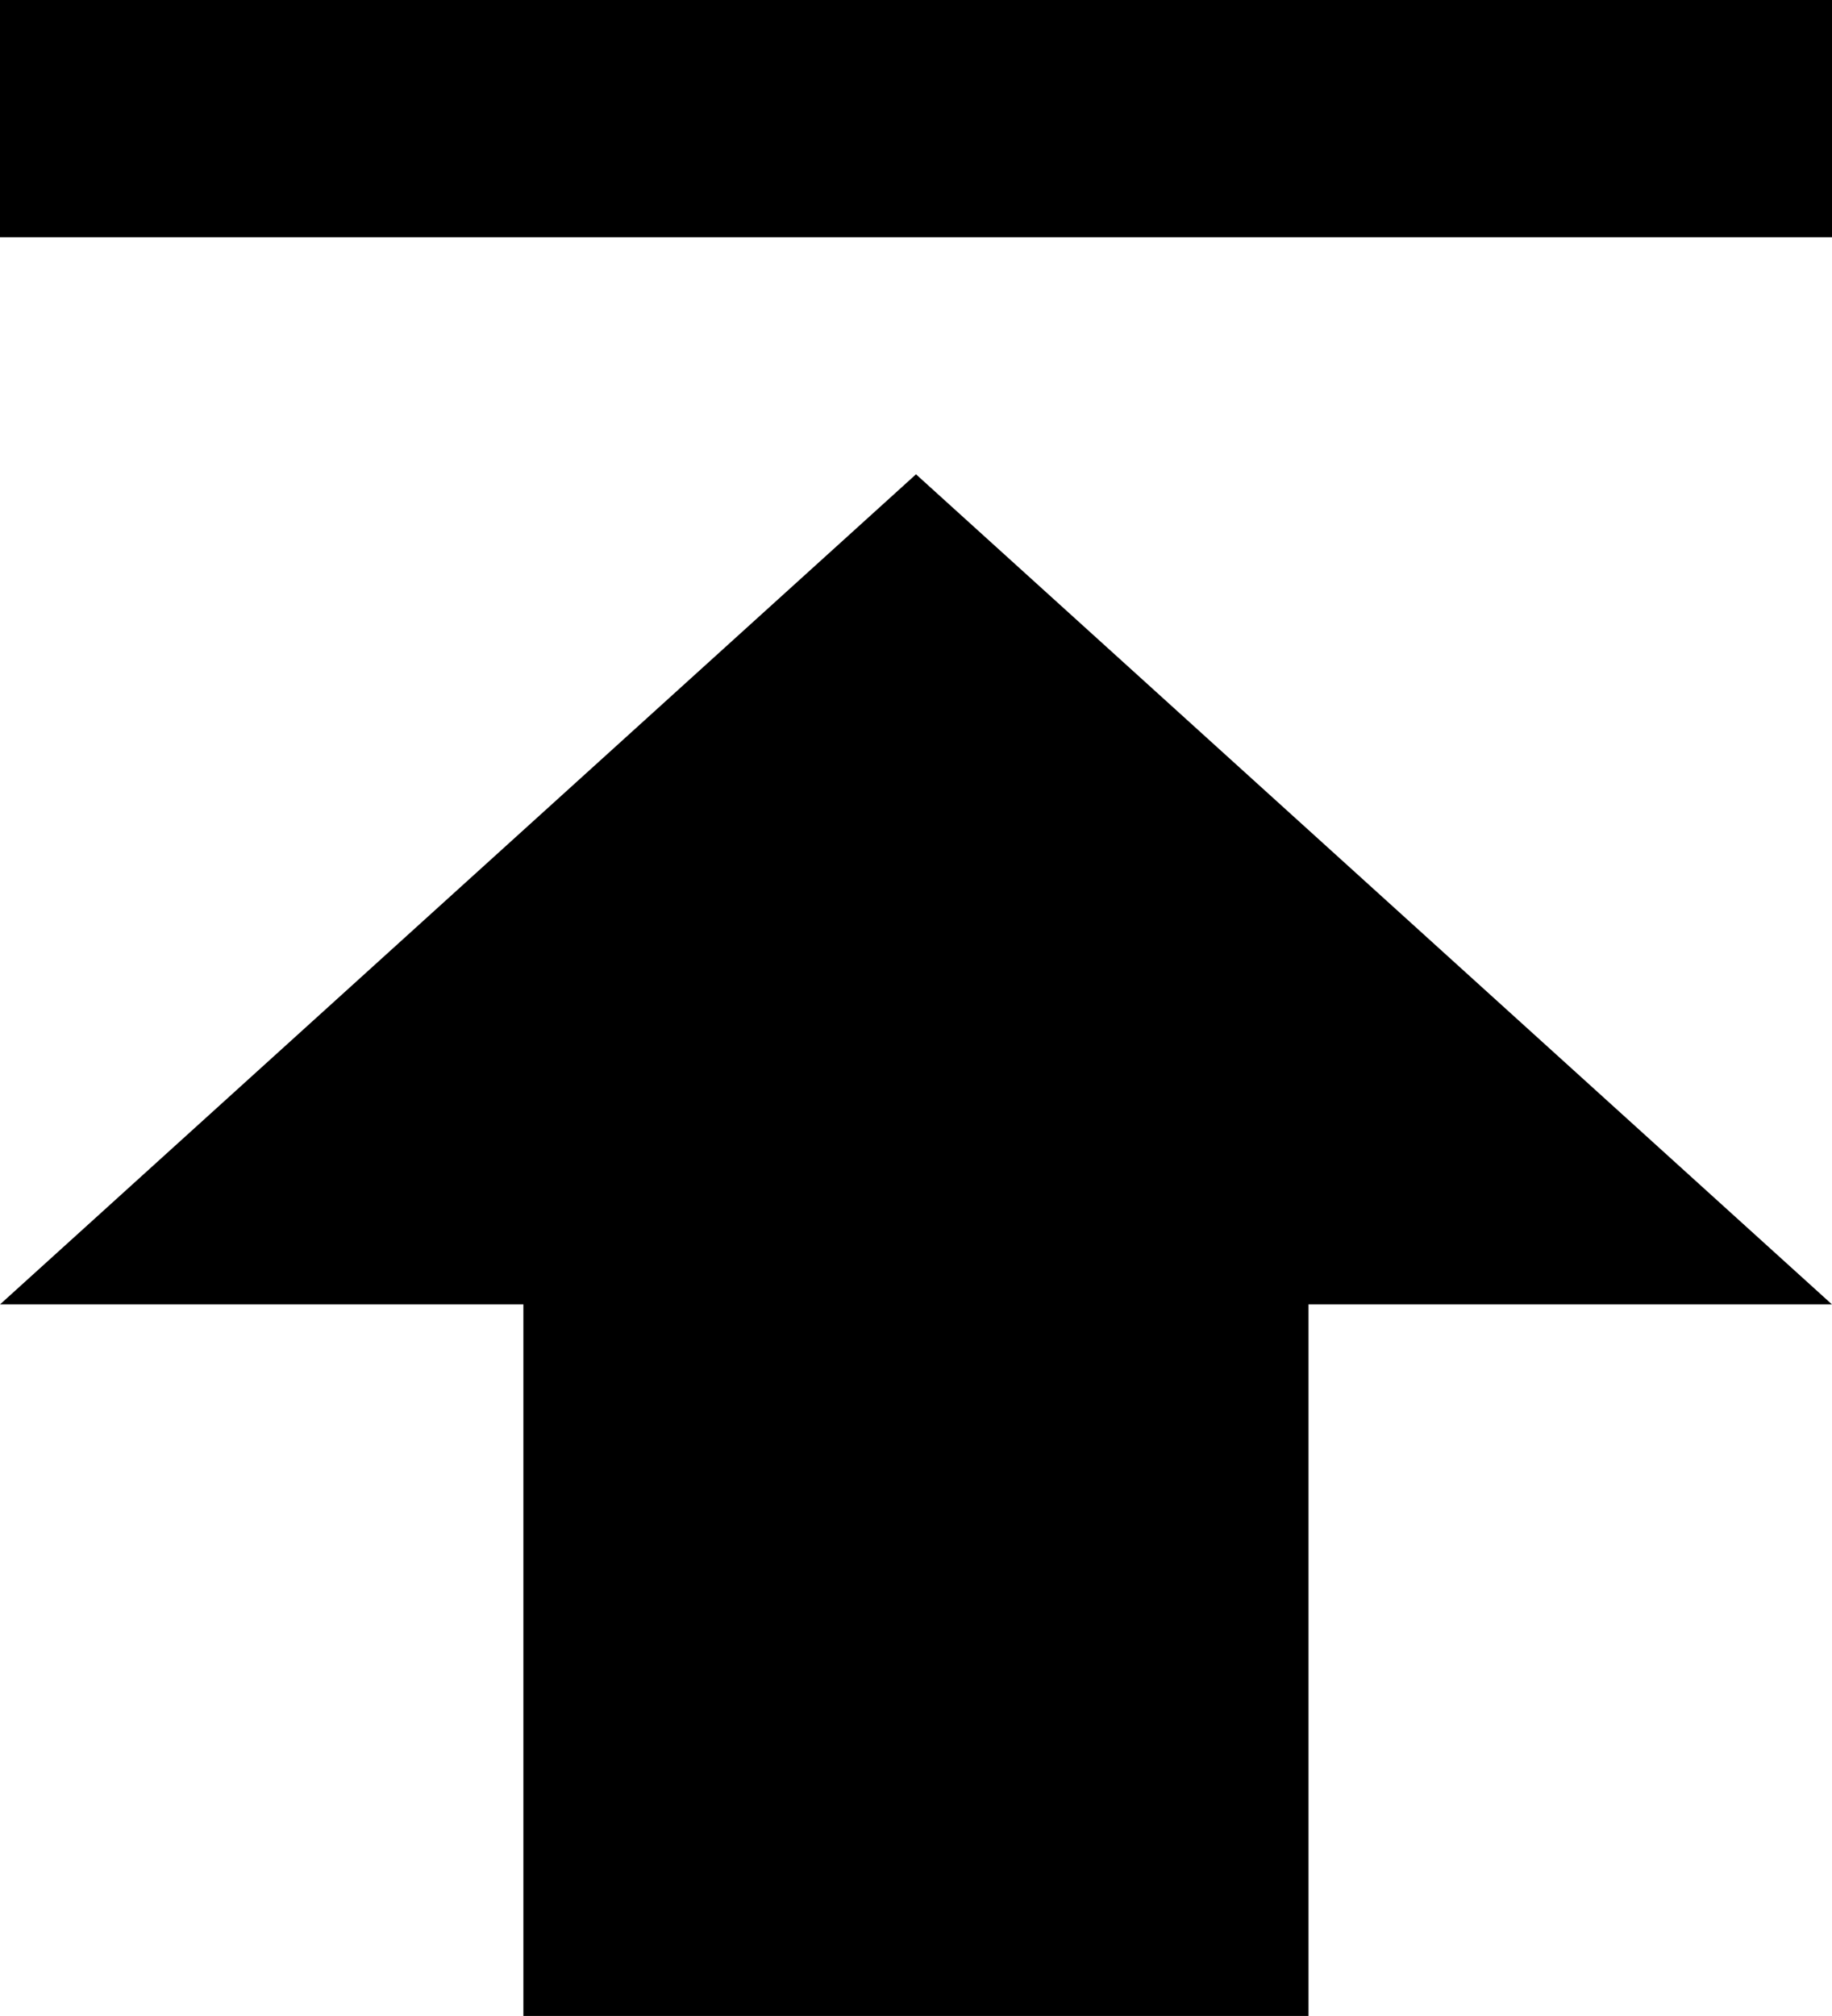 <svg xmlns="http://www.w3.org/2000/svg" width="16.364" height="18" viewBox="0 0 16.364 18">
  <path
     id="Path_77"
     data-name="Path 77"
     d="M 0,11.647 H 4.675 V 18 h 7.013 v -6.353 h 4.676 L 8.182,4.235 Z M 16.364,2.118 V 0 H 0 v 2.118 z" />
</svg>

